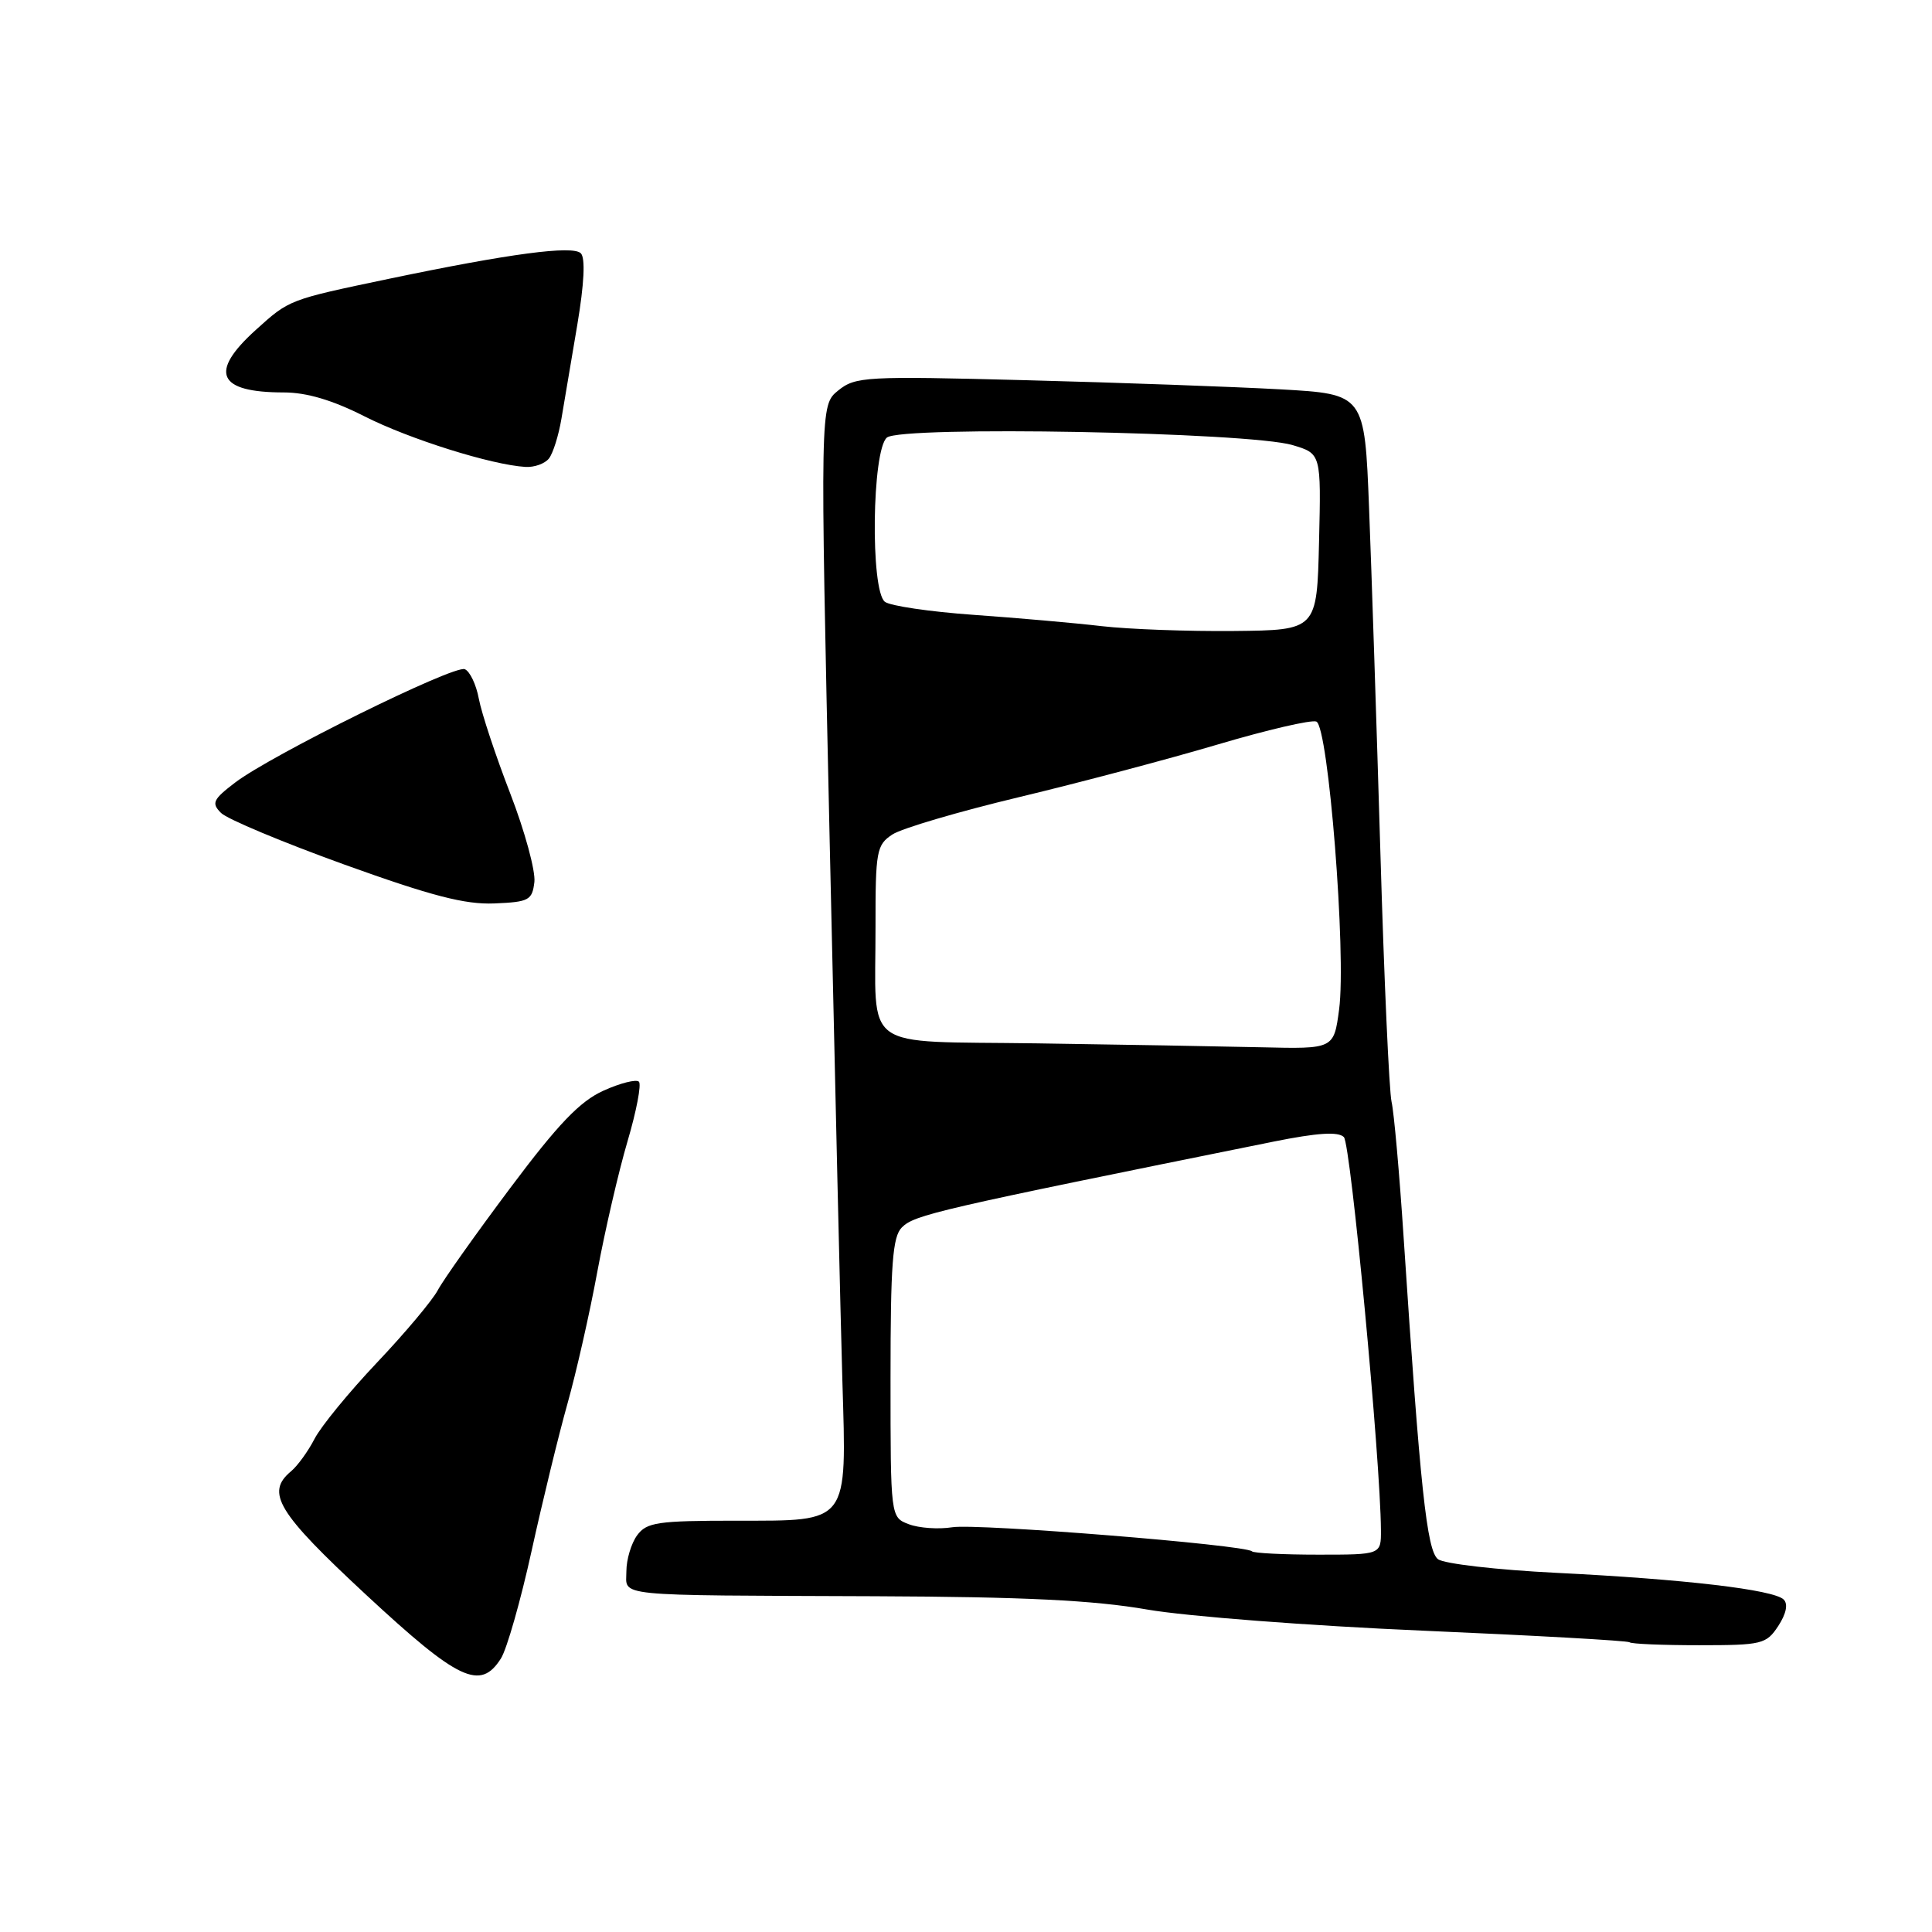 <?xml version="1.0" encoding="UTF-8" standalone="no"?>
<!DOCTYPE svg PUBLIC "-//W3C//DTD SVG 1.1//EN" "http://www.w3.org/Graphics/SVG/1.1/DTD/svg11.dtd" >
<svg xmlns="http://www.w3.org/2000/svg" xmlns:xlink="http://www.w3.org/1999/xlink" version="1.1" viewBox="0 0 256 256">
 <g >
 <path fill="currentColor"
d=" M 66.38 219.75 C 67.16 218.51 68.99 212.10 70.44 205.50 C 71.89 198.90 74.03 190.12 75.19 186.00 C 76.35 181.88 78.14 174.00 79.15 168.50 C 80.17 163.00 81.97 155.23 83.15 151.23 C 84.33 147.24 85.01 143.68 84.66 143.33 C 84.31 142.98 82.19 143.51 79.96 144.52 C 76.84 145.93 73.97 148.92 67.60 157.43 C 63.04 163.52 58.72 169.61 58.01 170.96 C 57.29 172.31 53.68 176.62 49.97 180.53 C 46.26 184.45 42.53 189.00 41.68 190.65 C 40.83 192.30 39.43 194.23 38.57 194.95 C 35.16 197.78 36.75 200.40 48.51 211.32 C 60.78 222.71 63.65 224.06 66.38 219.75 Z  M 235.63 215.45 C 236.68 213.84 236.95 212.55 236.35 211.95 C 235.04 210.64 223.18 209.25 206.24 208.41 C 198.39 208.02 191.33 207.21 190.54 206.60 C 189.06 205.47 188.18 197.17 185.99 164.00 C 185.43 155.47 184.71 147.38 184.39 146.00 C 184.07 144.62 183.40 129.78 182.91 113.00 C 182.41 96.22 181.74 75.69 181.41 67.36 C 180.82 52.22 180.82 52.22 169.66 51.59 C 163.52 51.25 148.37 50.70 135.99 50.38 C 114.68 49.82 113.35 49.90 111.07 51.74 C 108.66 53.69 108.66 53.69 109.94 111.60 C 110.65 143.44 111.40 175.57 111.62 183.00 C 112.19 202.03 112.59 201.50 97.63 201.50 C 87.11 201.50 85.69 201.71 84.42 203.44 C 83.64 204.51 83.00 206.65 83.00 208.19 C 83.00 211.60 80.68 211.37 116.00 211.51 C 135.70 211.59 144.94 212.04 152.00 213.27 C 157.25 214.18 173.59 215.43 188.50 216.07 C 203.35 216.71 215.69 217.40 215.92 217.61 C 216.15 217.83 220.30 218.00 225.14 218.00 C 233.49 218.00 234.04 217.86 235.63 215.45 Z  M 70.81 116.86 C 70.97 115.40 69.54 110.13 67.61 105.14 C 65.68 100.15 63.81 94.51 63.45 92.60 C 63.10 90.70 62.25 88.93 61.58 88.67 C 60.11 88.11 35.94 100.05 31.16 103.69 C 28.21 105.94 27.99 106.42 29.29 107.72 C 30.10 108.53 37.46 111.61 45.63 114.56 C 57.18 118.72 61.62 119.87 65.50 119.71 C 70.10 119.52 70.52 119.29 70.81 116.86 Z  M 72.74 60.75 C 73.28 60.06 74.02 57.70 74.39 55.50 C 74.76 53.30 75.71 47.68 76.50 43.01 C 77.41 37.58 77.58 34.18 76.96 33.56 C 75.89 32.49 67.53 33.60 51.50 36.95 C 38.24 39.73 38.36 39.68 33.89 43.72 C 27.65 49.36 28.83 52.00 37.61 52.00 C 40.62 52.00 44.07 53.02 48.28 55.16 C 54.23 58.18 65.12 61.60 69.63 61.87 C 70.80 61.94 72.20 61.44 72.74 60.75 Z  M 165.89 205.56 C 165.03 204.70 129.46 201.84 126.18 202.37 C 124.35 202.66 121.77 202.48 120.43 201.97 C 118.00 201.05 118.00 201.05 118.00 182.60 C 118.00 167.50 118.27 163.87 119.50 162.64 C 121.18 160.96 124.10 160.29 168.75 151.27 C 174.57 150.10 177.32 149.92 178.07 150.67 C 178.98 151.58 182.93 193.48 182.98 202.75 C 183.00 206.00 183.00 206.00 174.67 206.00 C 170.08 206.00 166.13 205.80 165.89 205.56 Z  M 137.36 138.25 C 113.77 137.91 116.04 139.55 116.01 122.77 C 116.00 112.74 116.15 111.95 118.25 110.57 C 119.49 109.76 127.03 107.54 135.01 105.63 C 142.99 103.72 154.84 100.58 161.35 98.65 C 167.86 96.72 173.74 95.35 174.42 95.61 C 176.02 96.22 178.41 126.45 177.44 133.75 C 176.74 139.00 176.74 139.00 167.12 138.77 C 161.83 138.65 148.44 138.41 137.36 138.25 Z  M 146.00 82.97 C 142.43 82.55 134.78 81.88 129.00 81.47 C 123.22 81.06 117.94 80.28 117.25 79.74 C 115.31 78.21 115.54 59.63 117.52 57.98 C 119.43 56.40 165.49 57.25 171.28 58.98 C 175.06 60.11 175.06 60.11 174.78 71.81 C 174.50 83.50 174.50 83.50 163.50 83.61 C 157.45 83.67 149.57 83.38 146.00 82.97 Z "/>
</g>
</svg>